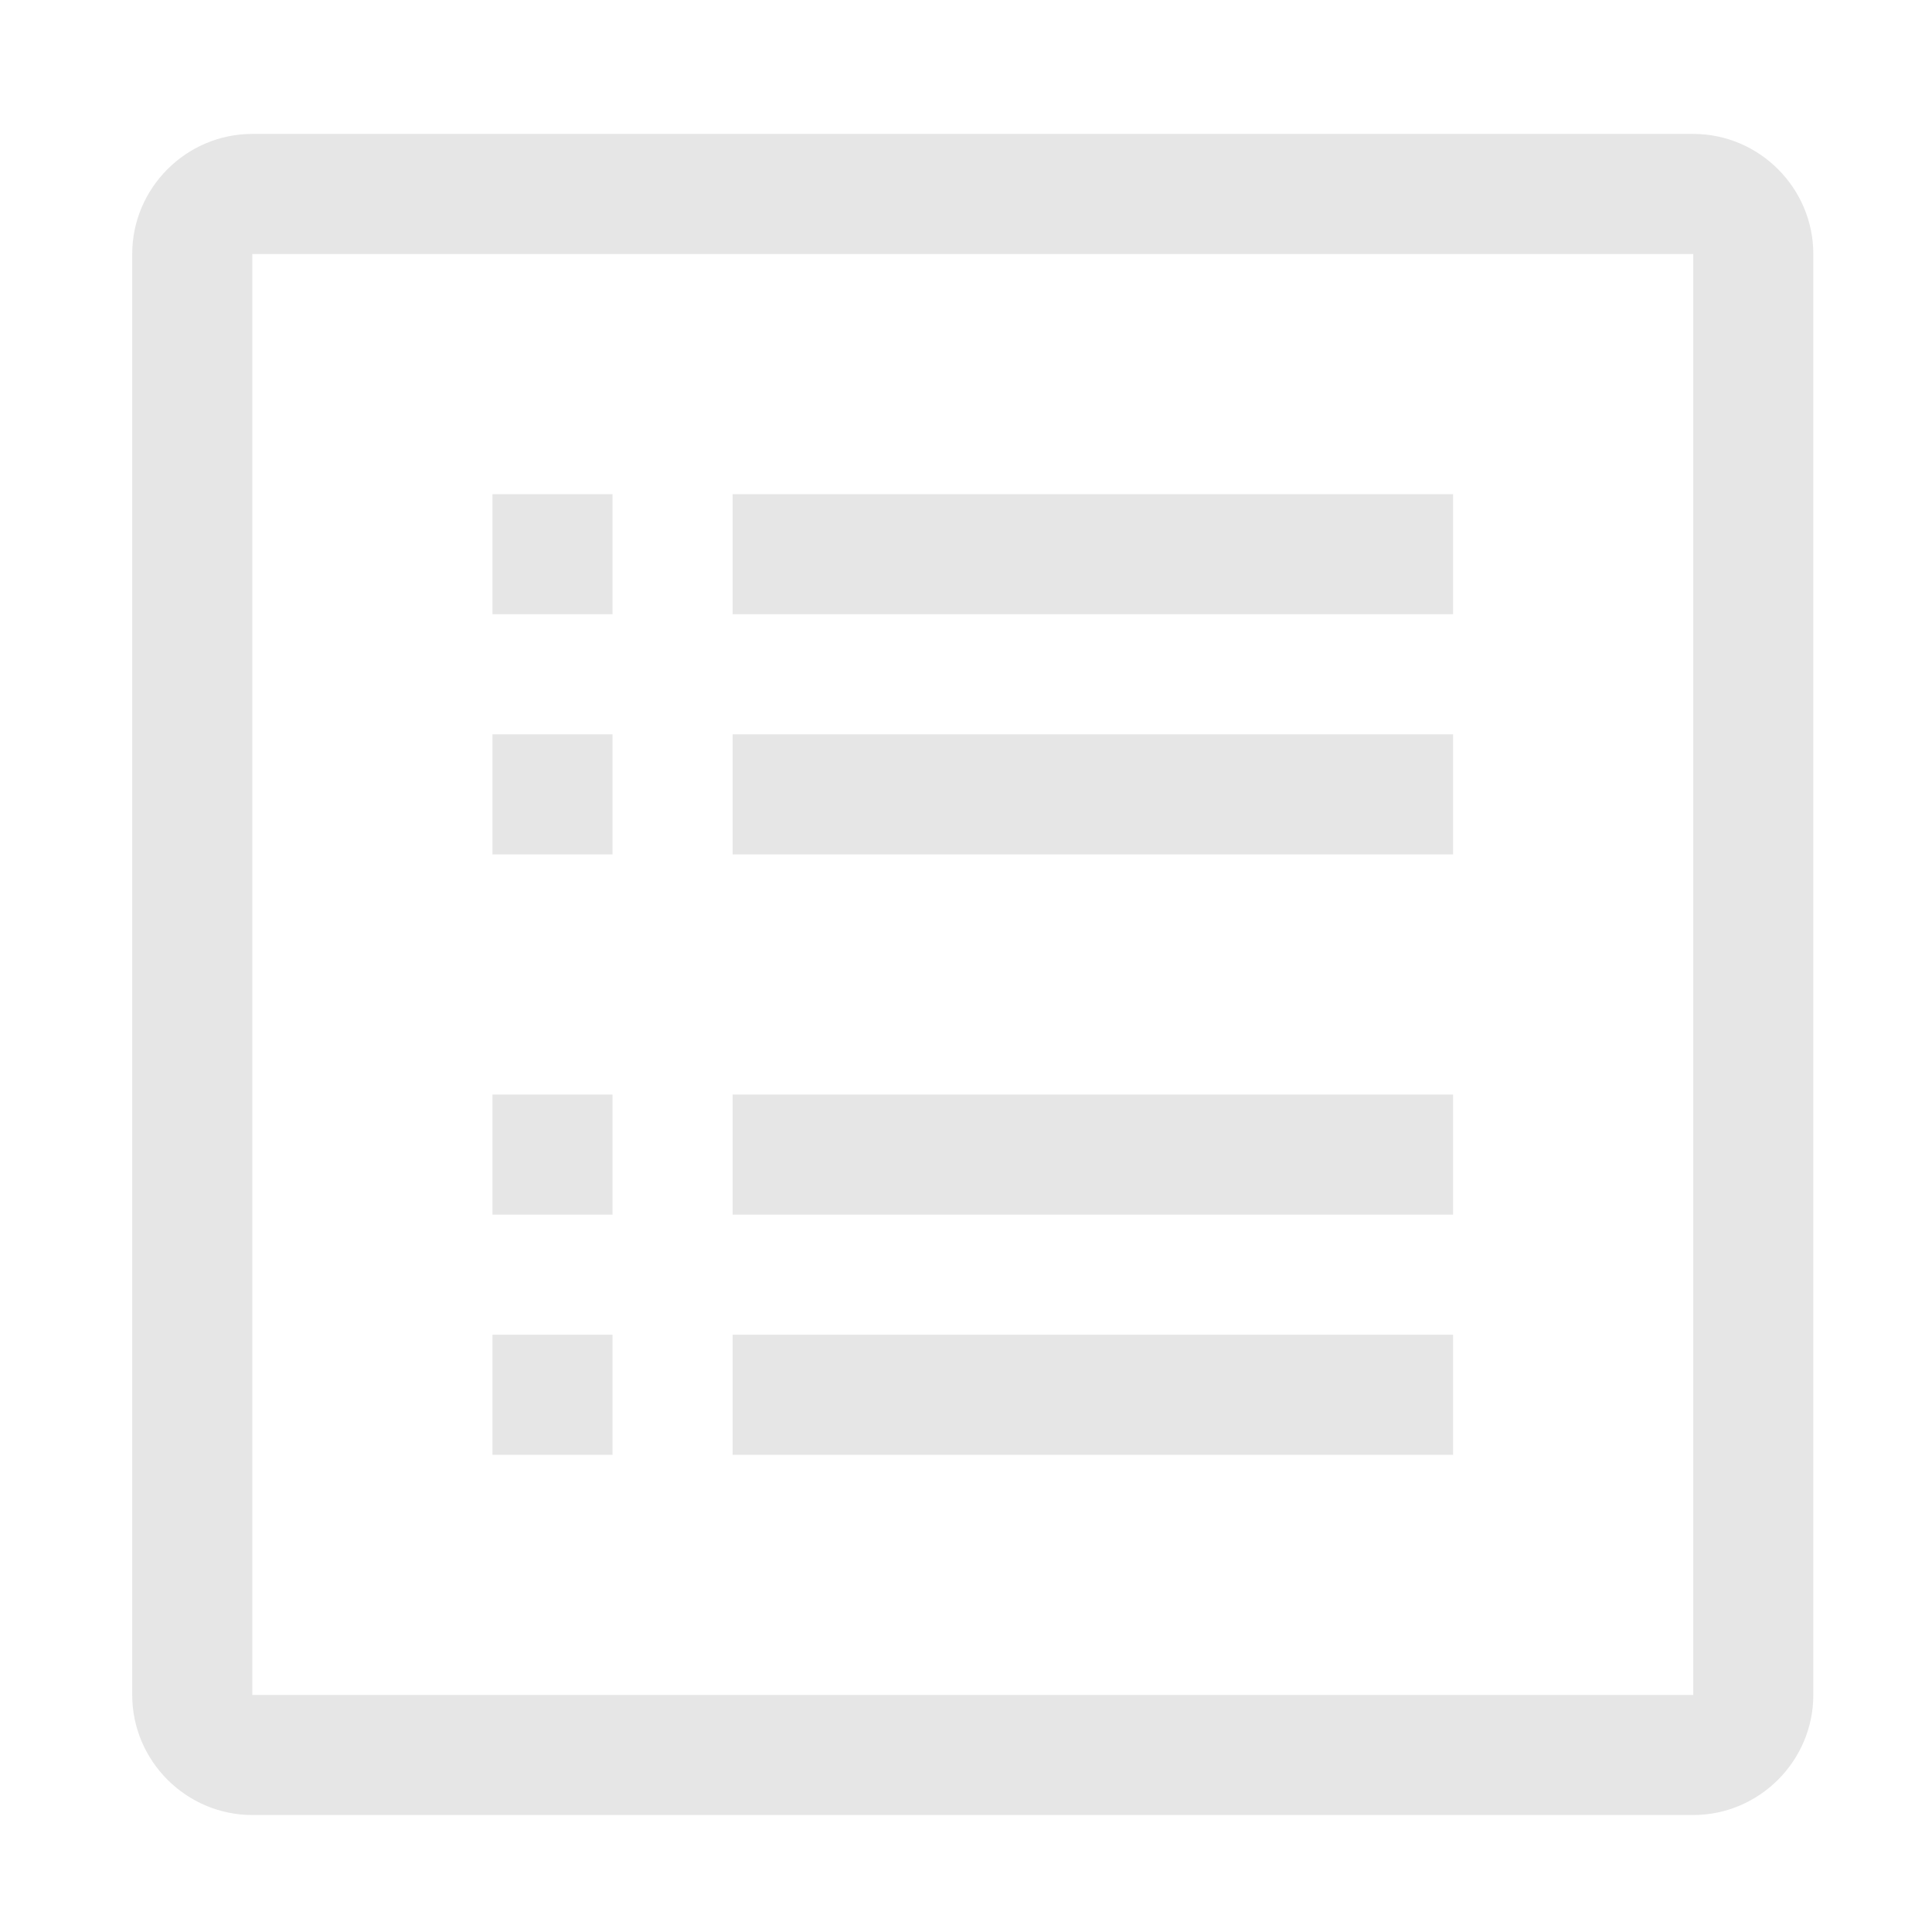 <?xml version="1.0" standalone="no"?><!DOCTYPE svg PUBLIC "-//W3C//DTD SVG 1.1//EN" "http://www.w3.org/Graphics/SVG/1.1/DTD/svg11.dtd"><svg t="1562753167446" class="icon" viewBox="0 0 1024 1024" version="1.1" xmlns="http://www.w3.org/2000/svg" p-id="5447" xmlns:xlink="http://www.w3.org/1999/xlink" width="200" height="200"><defs><style type="text/css"></style></defs><path d="M897.45 70.981h-763.728c-34.992 0-63.643 28.654-63.643 63.642v763.733c0 34.989 28.652 63.64 63.642 63.64h763.728c34.994 0 63.645-28.652 63.645-63.64v-763.733c0-34.988-28.652-63.642-63.644-63.642zM897.45 898.359h-763.728v-763.733h763.728v763.733zM388.3 261.916h381.868v63.645h-381.868v-63.645zM261.009 261.916h63.645v63.645h-63.645v-63.645zM388.3 389.204h381.868v63.645h-381.868v-63.645zM261.009 389.204h63.645v63.645h-63.645v-63.645zM388.3 580.137h381.868v63.645h-381.868v-63.645zM261.009 580.137h63.645v63.645h-63.645v-63.645zM388.3 707.422h381.868v63.65h-381.868v-63.65zM261.009 707.422h63.645v63.65h-63.645v-63.65z" p-id="5448" fill="#e6e6e6"></path></svg>